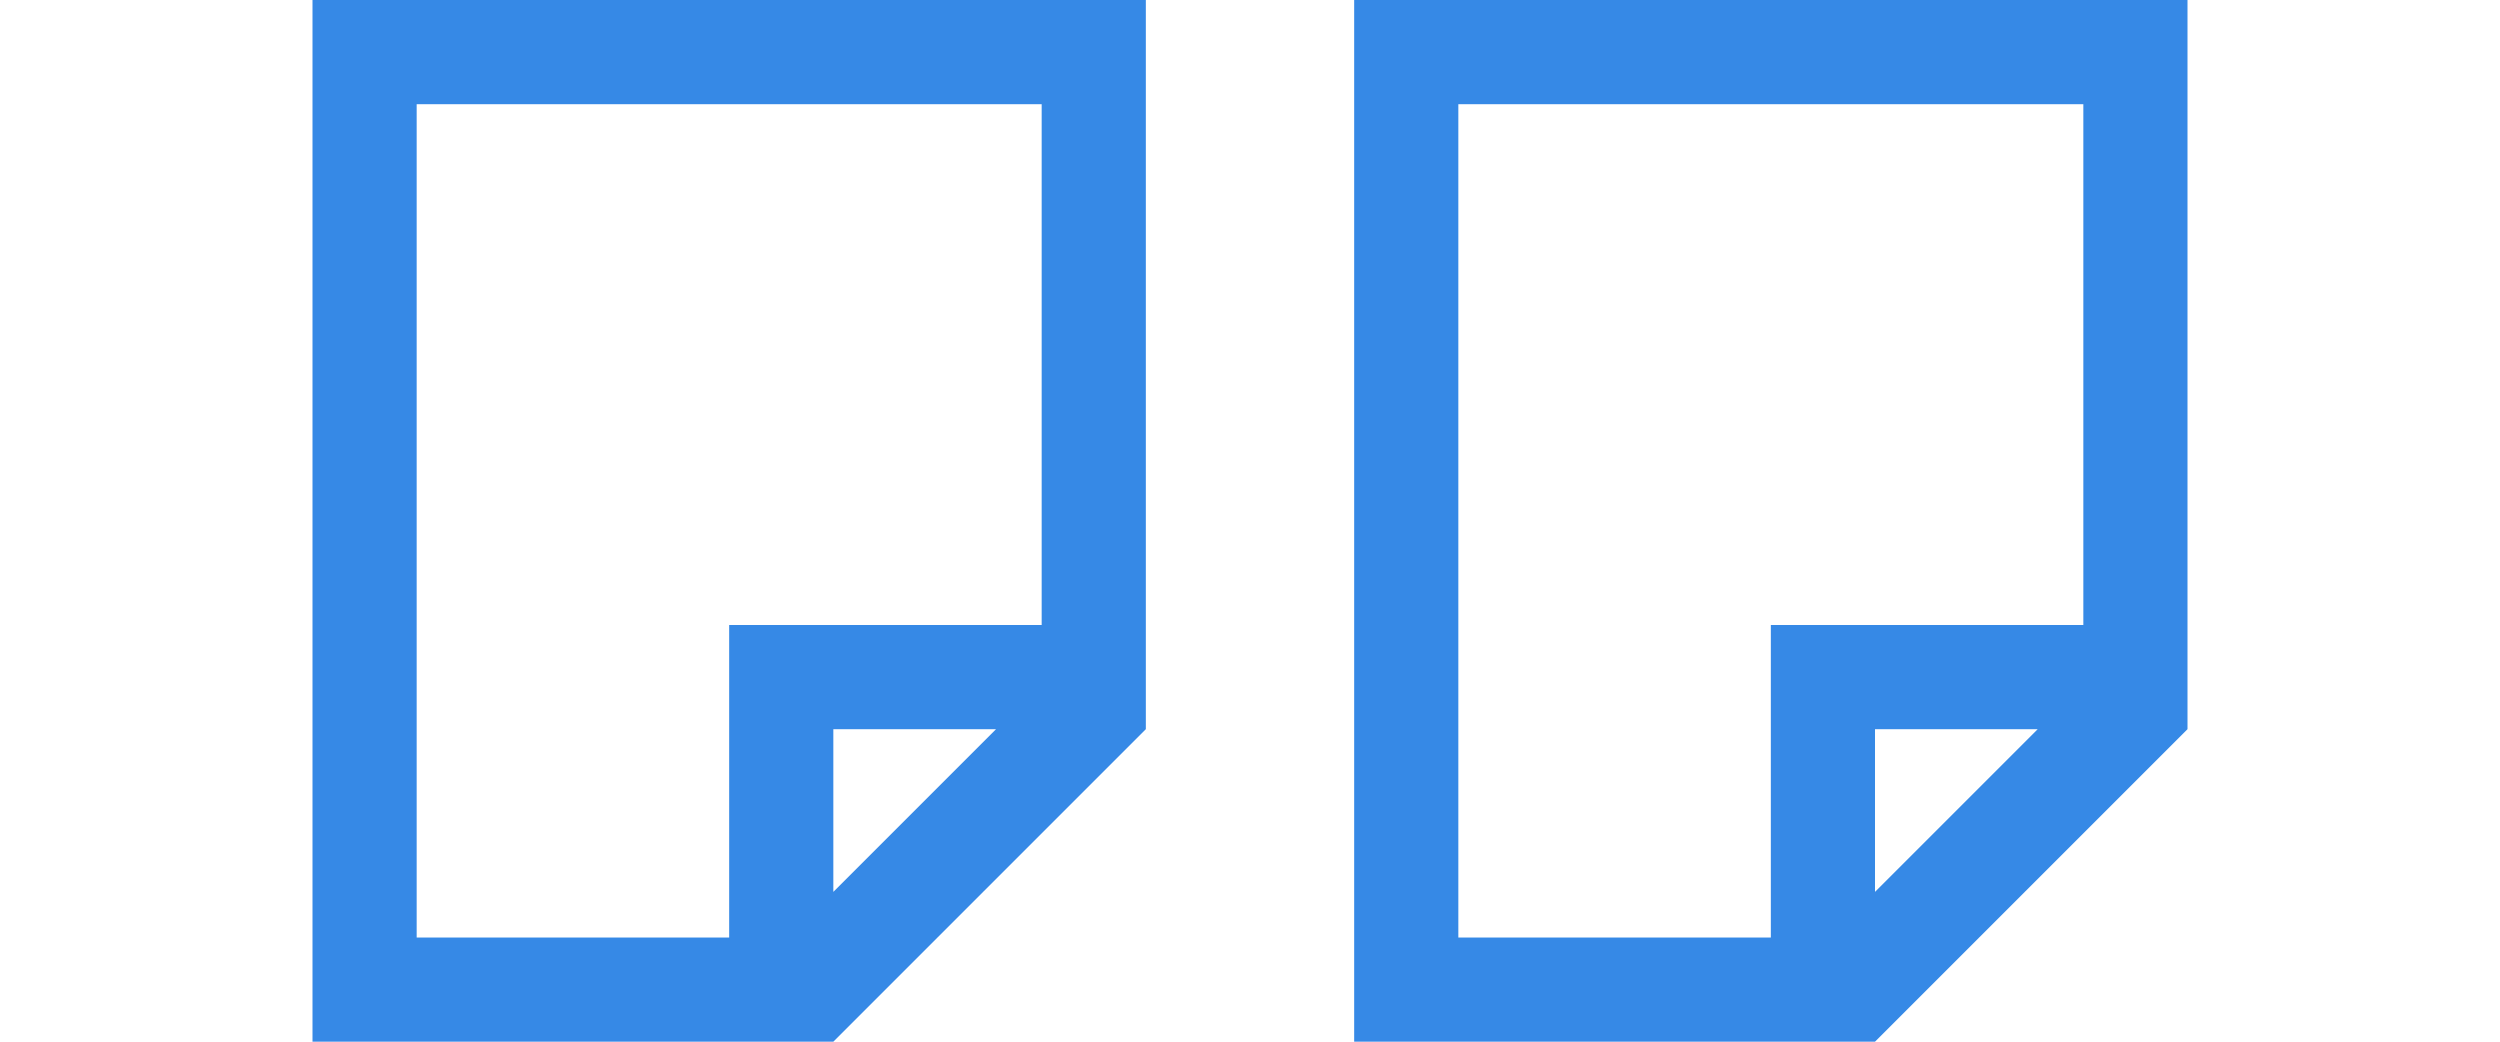 <svg height="10" viewBox="0 0 24 10" width="24" xmlns="http://www.w3.org/2000/svg"><g fill="#3689e6"><path d="m3 0v10h4 1l3-3v-7zm1 1h6v5h-2-1v1 2h-3zm4 6h1.562l-1.562 1.562z"/><path d="m13 0v10h4 1l3-3v-7zm1 1h6v5h-2-1v1 2h-3zm4 6h1.562l-1.562 1.562z"/></g></svg>